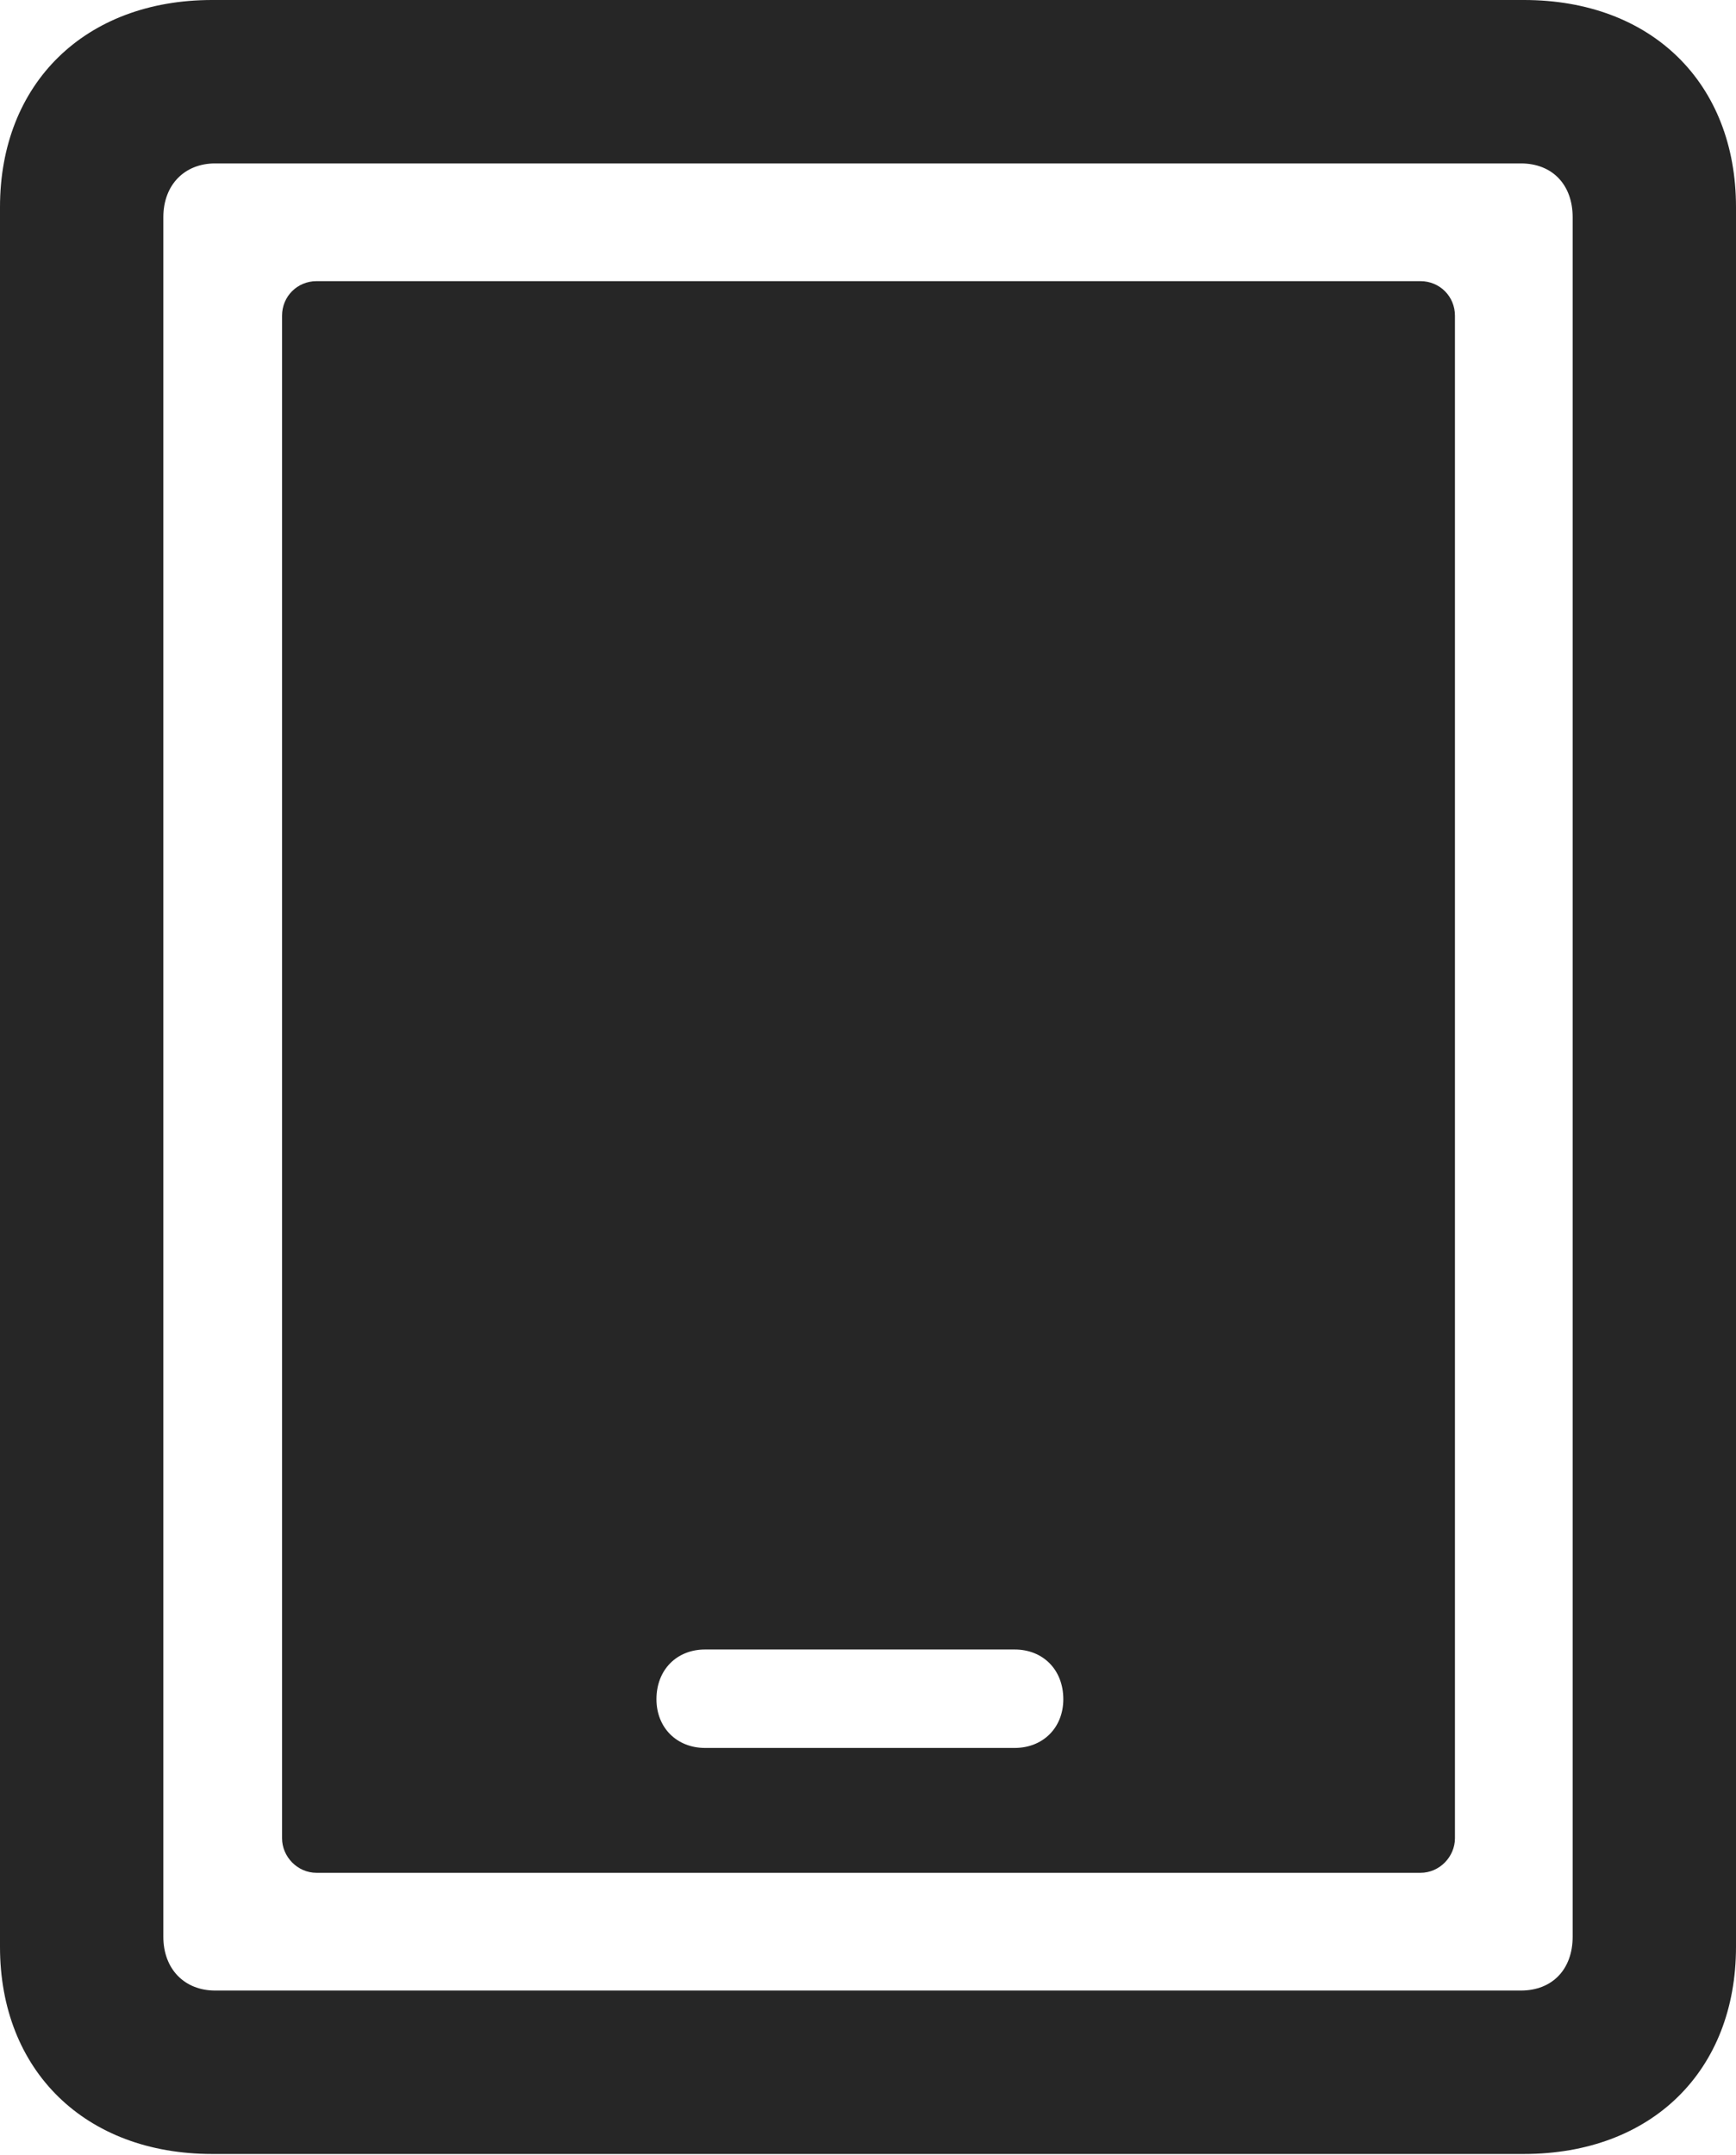 <?xml version="1.0" encoding="UTF-8"?>
<!--Generator: Apple Native CoreSVG 232.5-->
<!DOCTYPE svg
PUBLIC "-//W3C//DTD SVG 1.1//EN"
       "http://www.w3.org/Graphics/SVG/1.1/DTD/svg11.dtd">
<svg version="1.1" xmlns="http://www.w3.org/2000/svg" xmlns:xlink="http://www.w3.org/1999/xlink" width="83.545" height="103.662">
 <g>
  <rect height="103.662" opacity="0" width="83.545" x="0" y="0"/>
  <path d="M0 93.652C0 99.609 4.102 103.613 10.205 103.613L73.34 103.613C79.492 103.613 83.545 99.609 83.545 93.652L83.545 9.961C83.545 4.004 79.492 0 73.34 0L10.205 0C4.102 0 0 4.004 0 9.961ZM7.861 93.164L7.861 10.449C7.861 8.887 8.887 7.861 10.352 7.861L73.193 7.861C74.707 7.861 75.684 8.887 75.684 10.449L75.684 93.164C75.684 94.727 74.707 95.752 73.193 95.752L10.352 95.752C8.887 95.752 7.861 94.727 7.861 93.164Z" fill="#000000" fill-opacity="0.85"/>
  <path d="M15.234 90.088L68.359 90.088C69.287 90.088 70.019 89.307 70.019 88.428L70.019 15.185C70.019 14.258 69.287 13.525 68.359 13.525L15.234 13.525C14.307 13.525 13.574 14.258 13.574 15.185L13.574 88.428C13.574 89.307 14.307 90.088 15.234 90.088ZM33.935 84.082C32.568 84.082 31.592 83.106 31.592 81.738C31.592 80.322 32.568 79.346 33.935 79.346L48.828 79.346C50.195 79.346 51.172 80.322 51.172 81.738C51.172 83.106 50.195 84.082 48.828 84.082Z" fill="#000000" fill-opacity="0.85"/>
 </g>
</svg>

